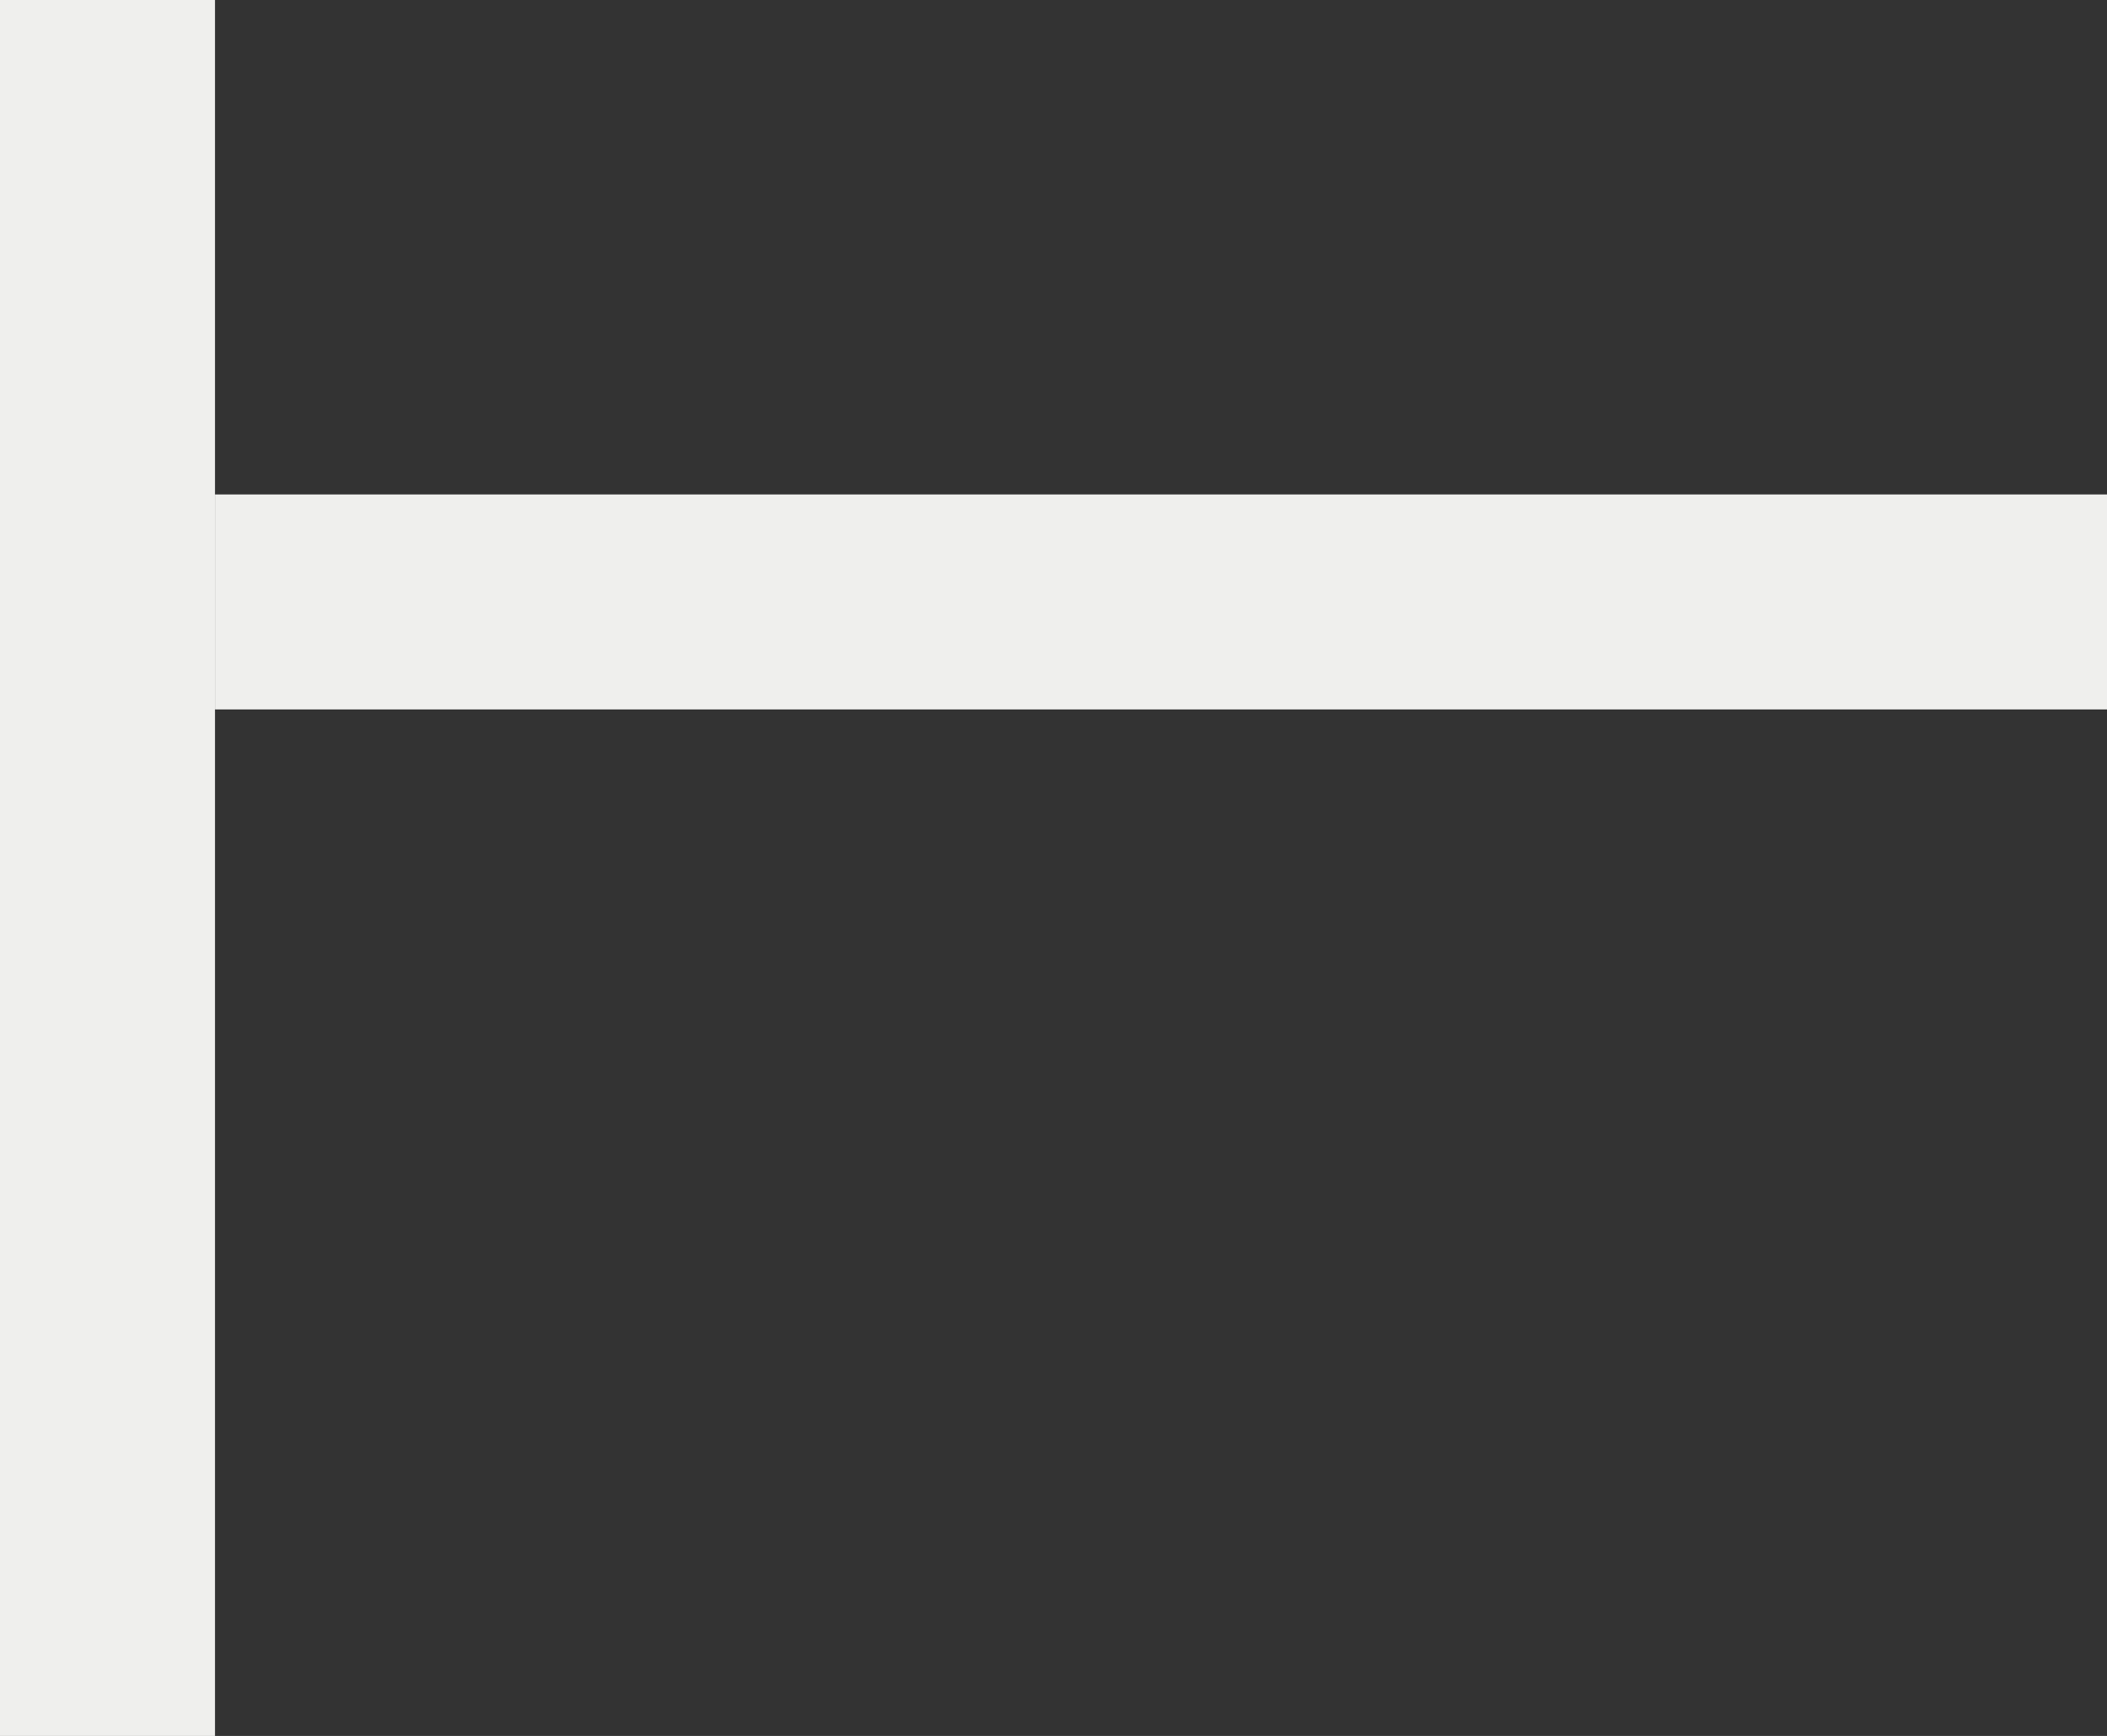 <svg width="392" height="323" viewBox="0 0 392 323" fill="none" xmlns="http://www.w3.org/2000/svg">
<rect x="0" y="0" width="392" height="323" fill="#333333" stroke="none"/>
<rect width="40" height="323" fill="#EFEFED"/>
<rect x="40" y="92" width="352" height="40" fill="#EFEFED"/>
</svg>
